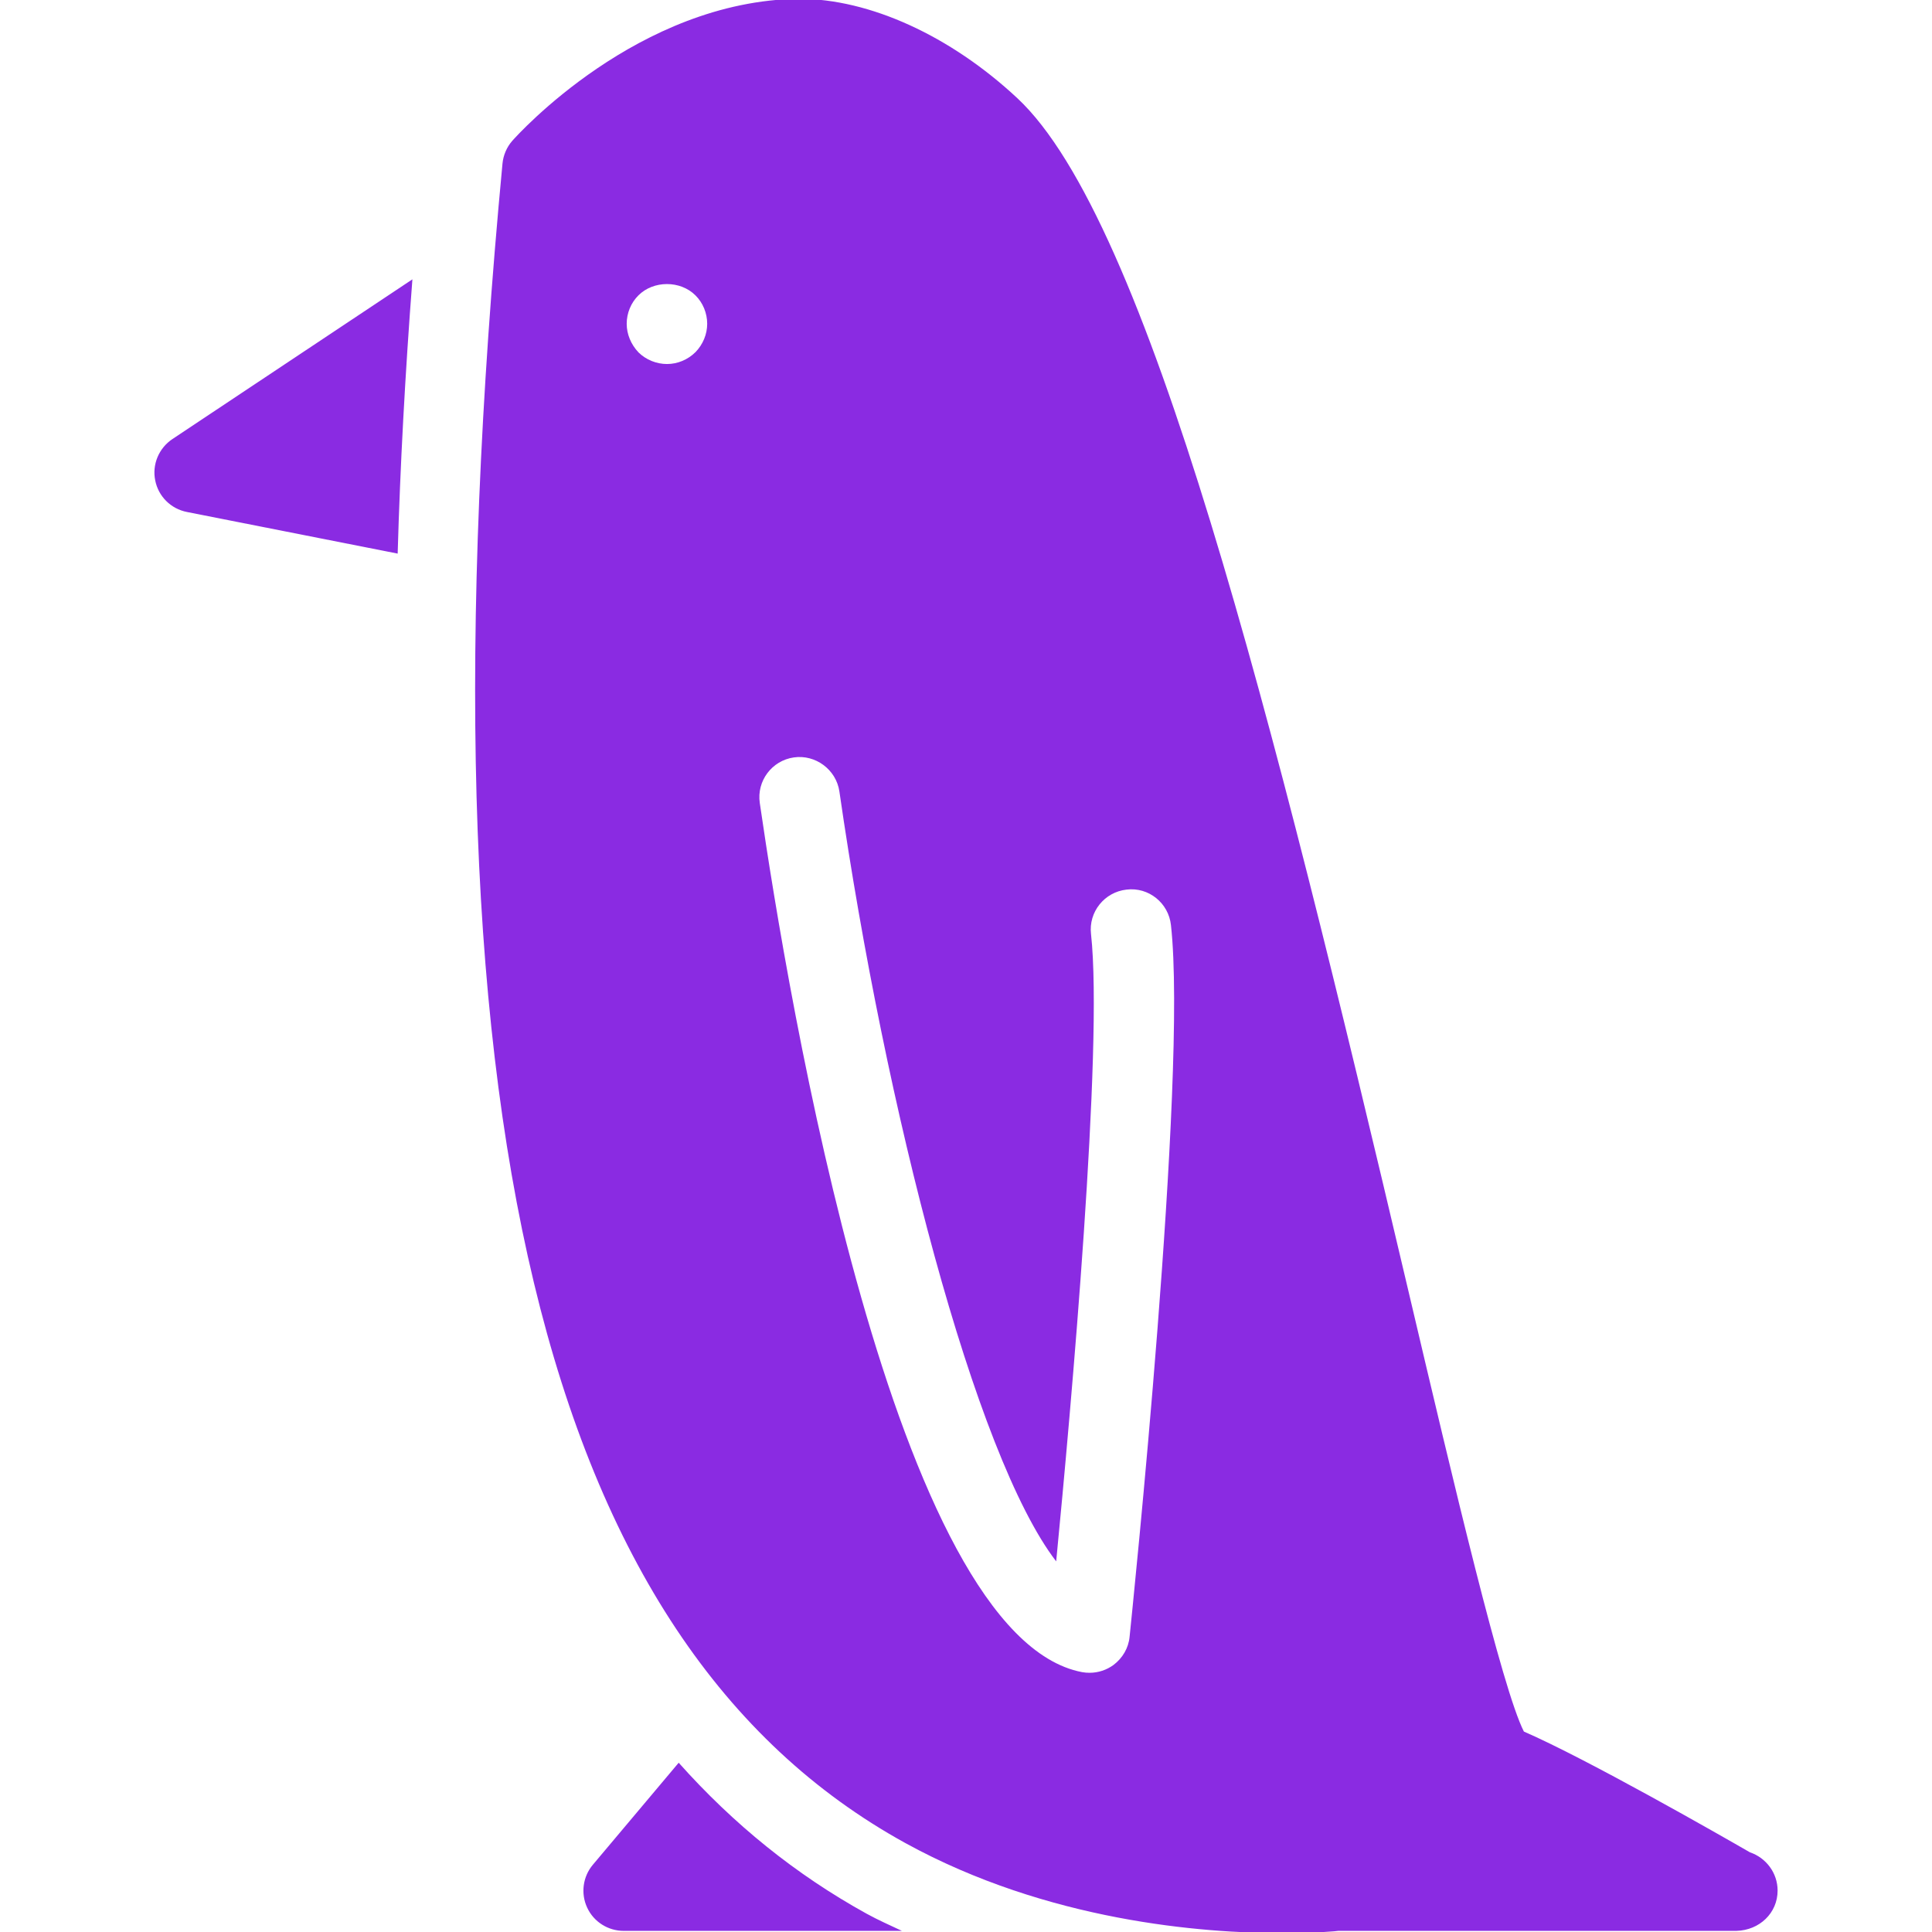 <svg fill="#8A2BE2" xmlns="http://www.w3.org/2000/svg" xmlns:xlink="http://www.w3.org/1999/xlink" version="1.1" x="0px" y="0px" viewBox="0 0 96 96" enable-background="new 0 0 96 96" xml:space="preserve"><path d="M43.064,95.092c0.58,0.32,1.168,0.576,1.752,0.852H30.992c-0.776,0-1.488-0.447-1.816-1.155  c-0.328-0.704-0.216-1.54,0.284-2.132l4.264-5.068C36.444,90.641,39.54,93.148,43.064,95.092z M88.328,93.943  c0,1.117-0.904,1.969-2.04,2c-0.009,0-0.024,0-0.04,0h-19.74c-0.02,0.009-1.096,0.113-2.792,0.113  c-3.952,0-11.651-0.584-18.732-4.477C26.892,81.616,20.532,55.1,24.968,8.132c0.04-0.42,0.212-0.824,0.492-1.14  c0.252-0.284,6.252-6.956,14.24-7.052c3.52,0,7.54,1.848,10.852,4.94c6.492,6.06,12.636,30.396,19.416,59.204  c2.296,9.752,4.673,19.828,5.753,21.956c3.135,1.364,9.747,5.144,11.231,6C87.756,92.313,88.328,93.064,88.328,93.943z   M35.14,16.088c0-0.528-0.212-1.044-0.584-1.412c-0.748-0.748-2.084-0.748-2.832,0c-0.372,0.368-0.584,0.884-0.584,1.412  c0,0.516,0.212,1.028,0.588,1.424c0.376,0.368,0.892,0.576,1.416,0.576c0.516,0,1.028-0.208,1.416-0.592  C34.928,17.116,35.14,16.608,35.14,16.088z M58.184,45.968c-0.119-1.1-1.111-1.9-2.207-1.764c-1.093,0.12-1.893,1.108-1.765,2.208  c0.62,5.596-1,23.66-1.731,31.172c-4.037-5.248-8.493-22.477-10.772-38.256c-0.16-1.092-1.192-1.848-2.264-1.692  c-1.092,0.156-1.852,1.172-1.692,2.264c1.404,9.684,6.692,41.417,16.016,43.188c0.125,0.023,0.252,0.032,0.373,0.032  c0.424,0,0.844-0.136,1.191-0.392c0.443-0.336,0.744-0.836,0.796-1.4C56.244,80.195,59.023,53.484,58.184,45.968L58.184,45.968z   M7.712,23.868c0.156,0.8,0.78,1.416,1.576,1.572l10.472,2.068c0.124-4.332,0.368-8.872,0.732-13.628L8.568,21.816  C7.892,22.268,7.552,23.08,7.712,23.868z"></path></svg>